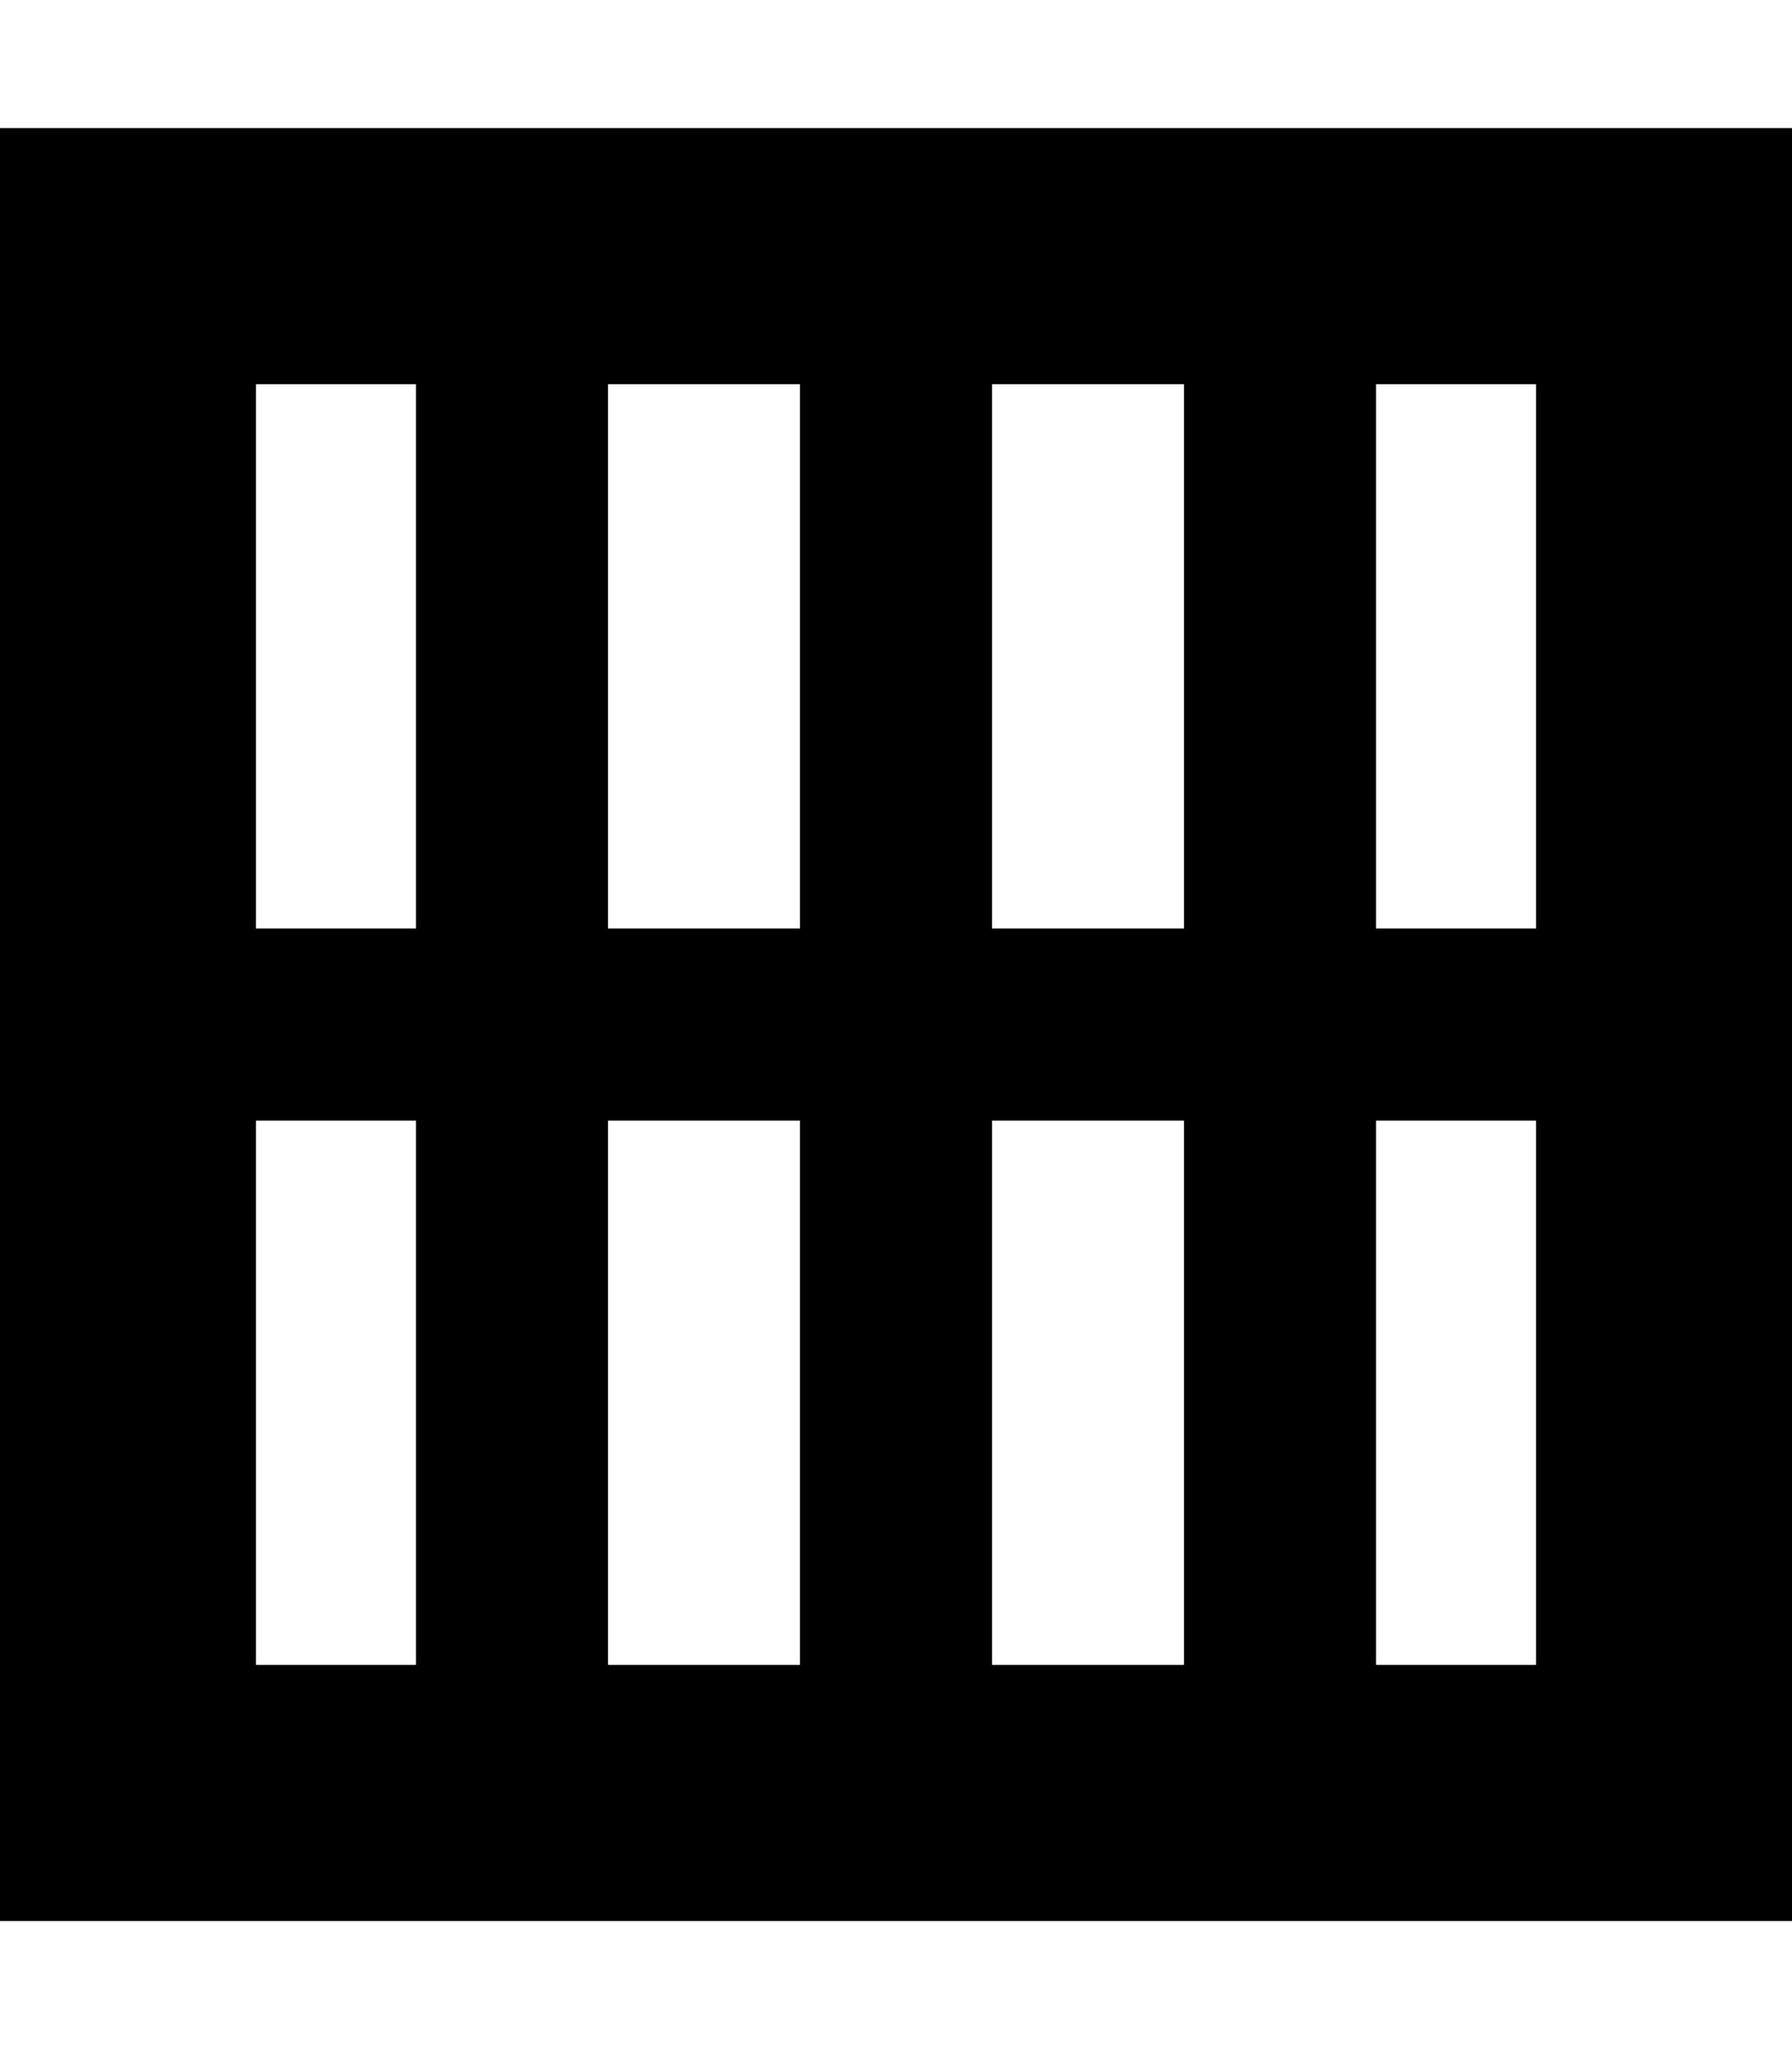 <svg xmlns="http://www.w3.org/2000/svg" viewBox="0 0 448 512"><!--! Font Awesome Pro 7.1.0 by @fontawesome - https://fontawesome.com License - https://fontawesome.com/license (Commercial License) Copyright 2025 Fonticons, Inc. --><path fill="currentColor" d="M32 32l-32 0 0 448 448 0 0-448-416 0zM64 232l0-136 40 0 0 136-40 0zm0 48l40 0 0 136-40 0 0-136zm88 136l0-136 48 0 0 136-48 0zm96 0l0-136 48 0 0 136-48 0zm96 0l0-136 40 0 0 136-40 0zm40-184l-40 0 0-136 40 0 0 136zM296 96l0 136-48 0 0-136 48 0zm-96 0l0 136-48 0 0-136 48 0z"/></svg>